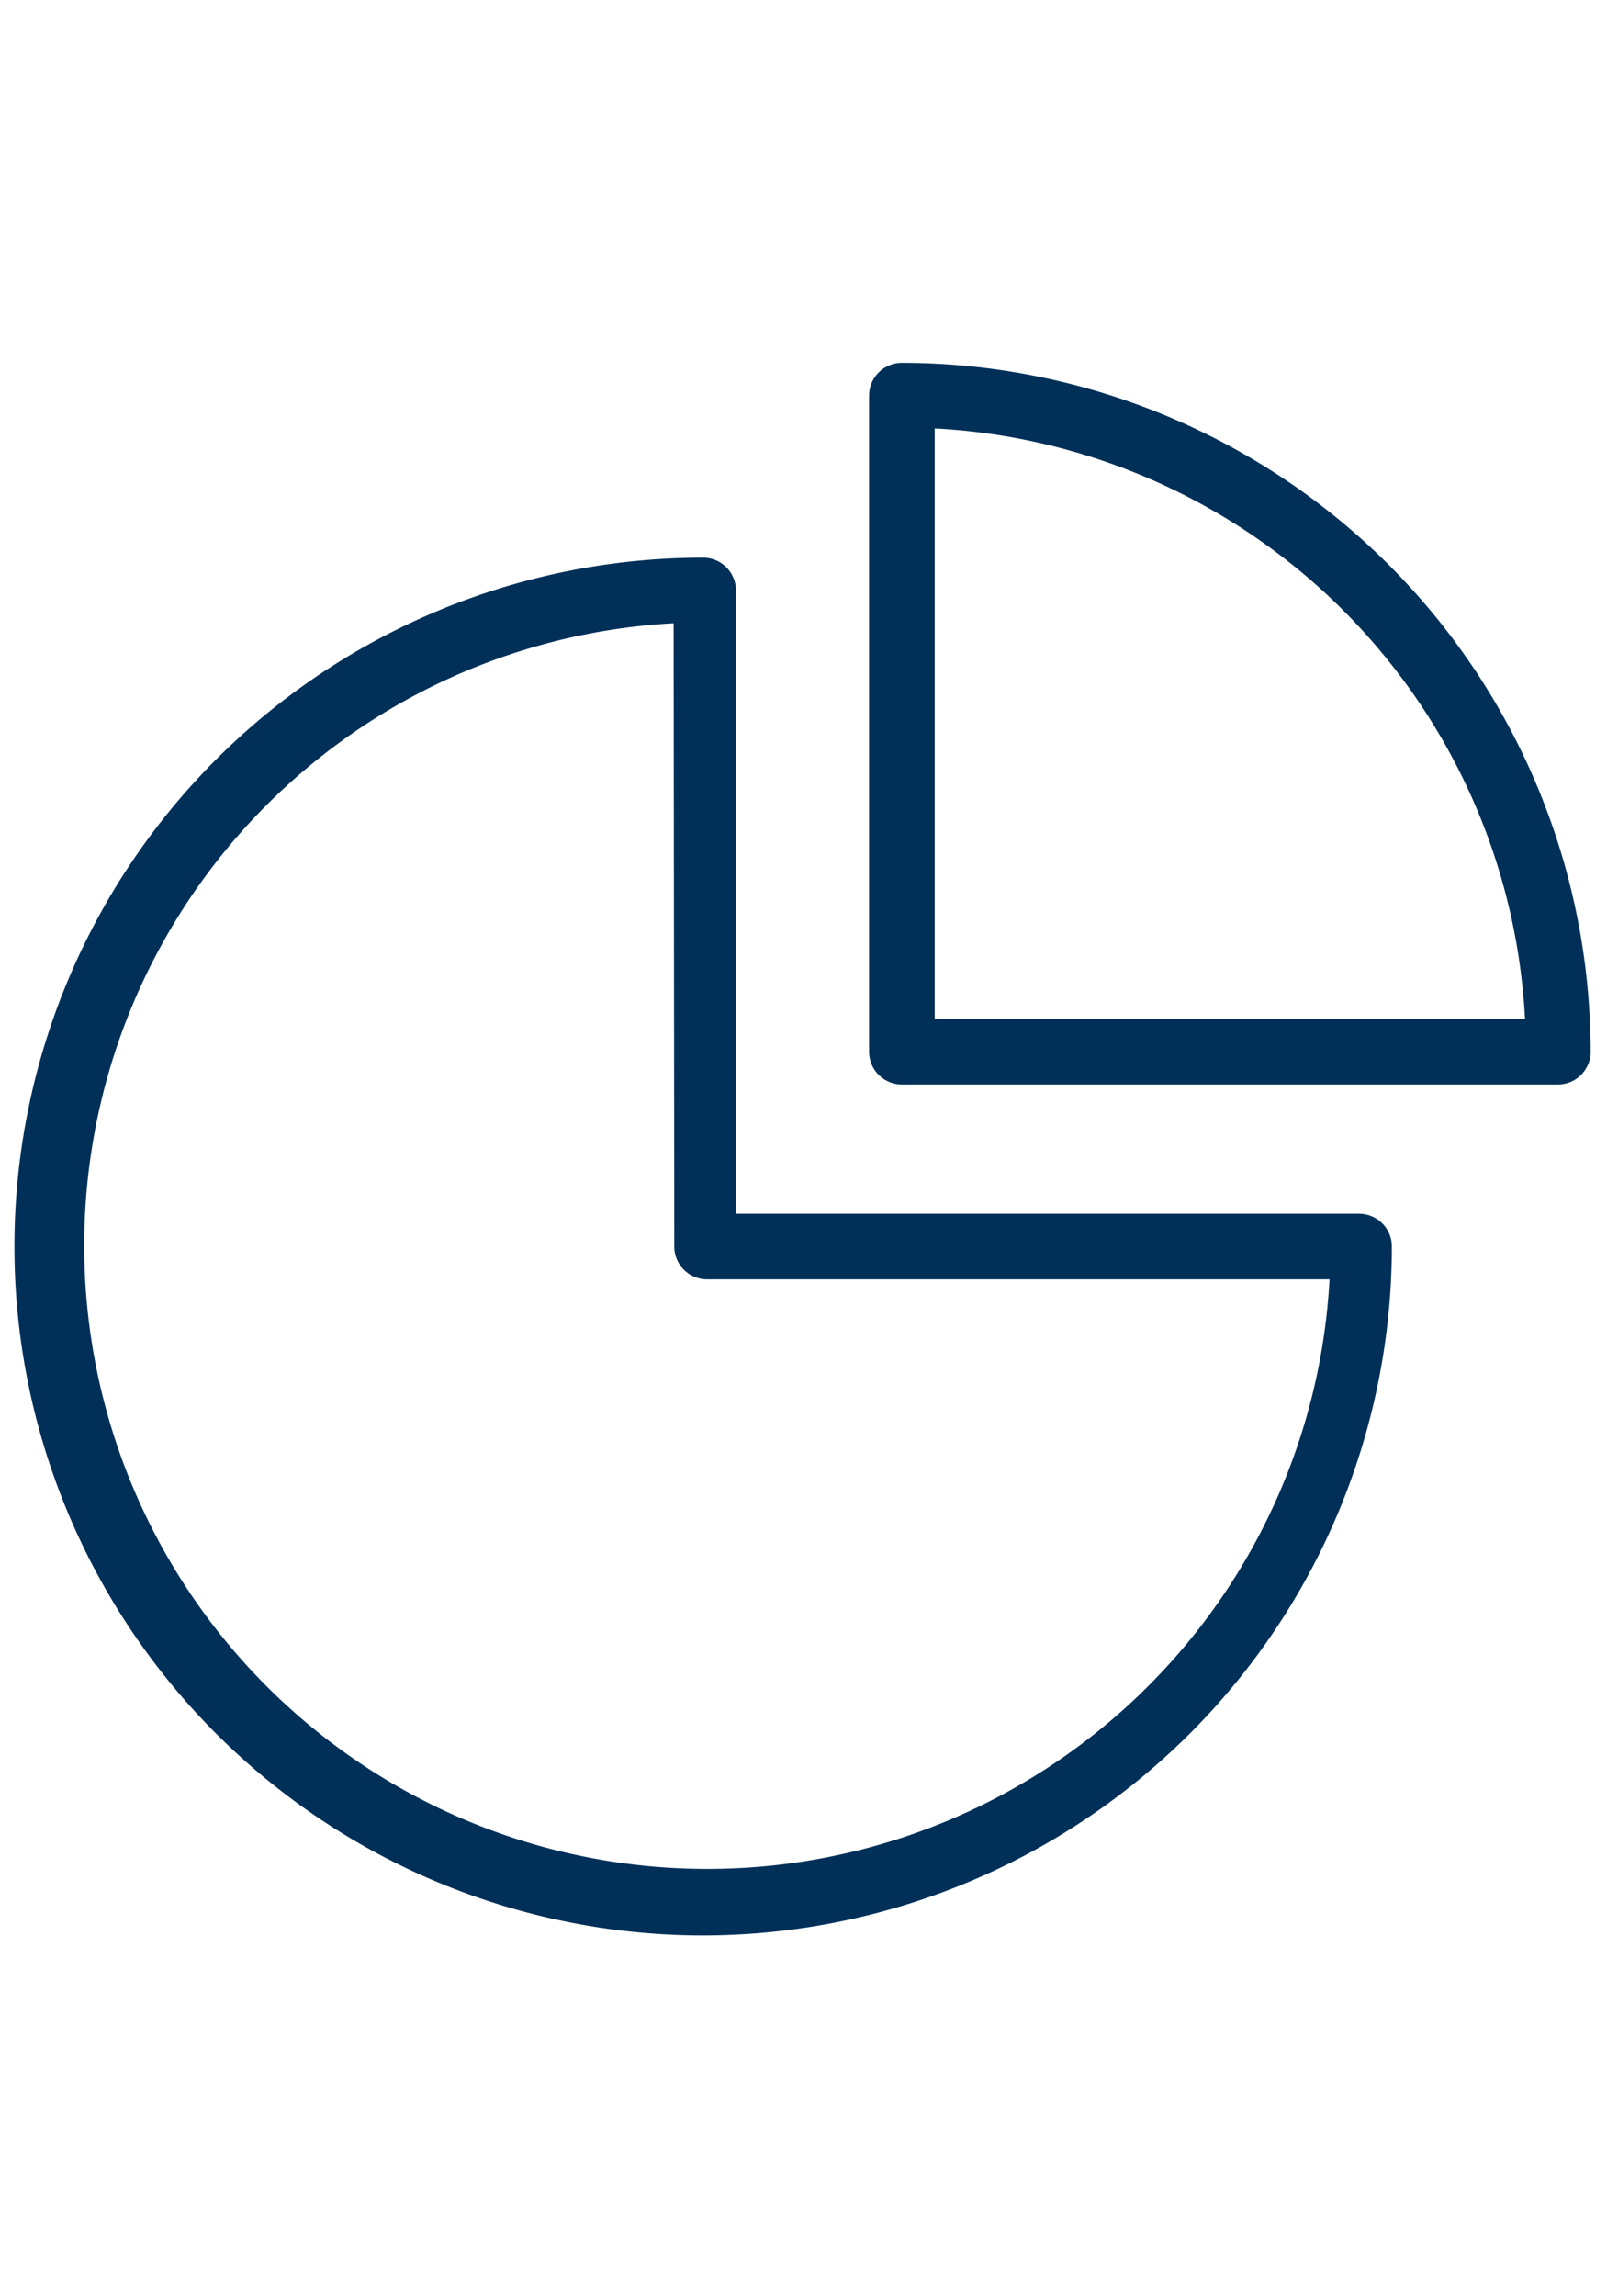 <svg id="4218b9de-8fbf-43b2-880e-c446725b2db2" data-name="Layer 1" xmlns="http://www.w3.org/2000/svg" viewBox="0 0 24.5 35"><title>icons</title><path d="M10.72,29.5a10.5,10.5,0,0,1,0-21,.5.5,0,0,1,.5.5l0,9.5,9.5,0a.5.5,0,0,1,.5.5A10.51,10.51,0,0,1,10.72,29.5Zm-.45-20a9.5,9.5,0,1,0,10,10l-9.49,0a.5.5,0,0,1-.5-.5Z" style="fill:#003058"/><path d="M23.75,16.53l-10,0a.5.5,0,0,1-.5-.5l0-10a.5.5,0,0,1,.5-.5A10.51,10.51,0,0,1,24.25,16,.5.5,0,0,1,23.75,16.53Zm-9.5-1,9,0a9.51,9.51,0,0,0-9-9Z" style="fill:#003058"/></svg>